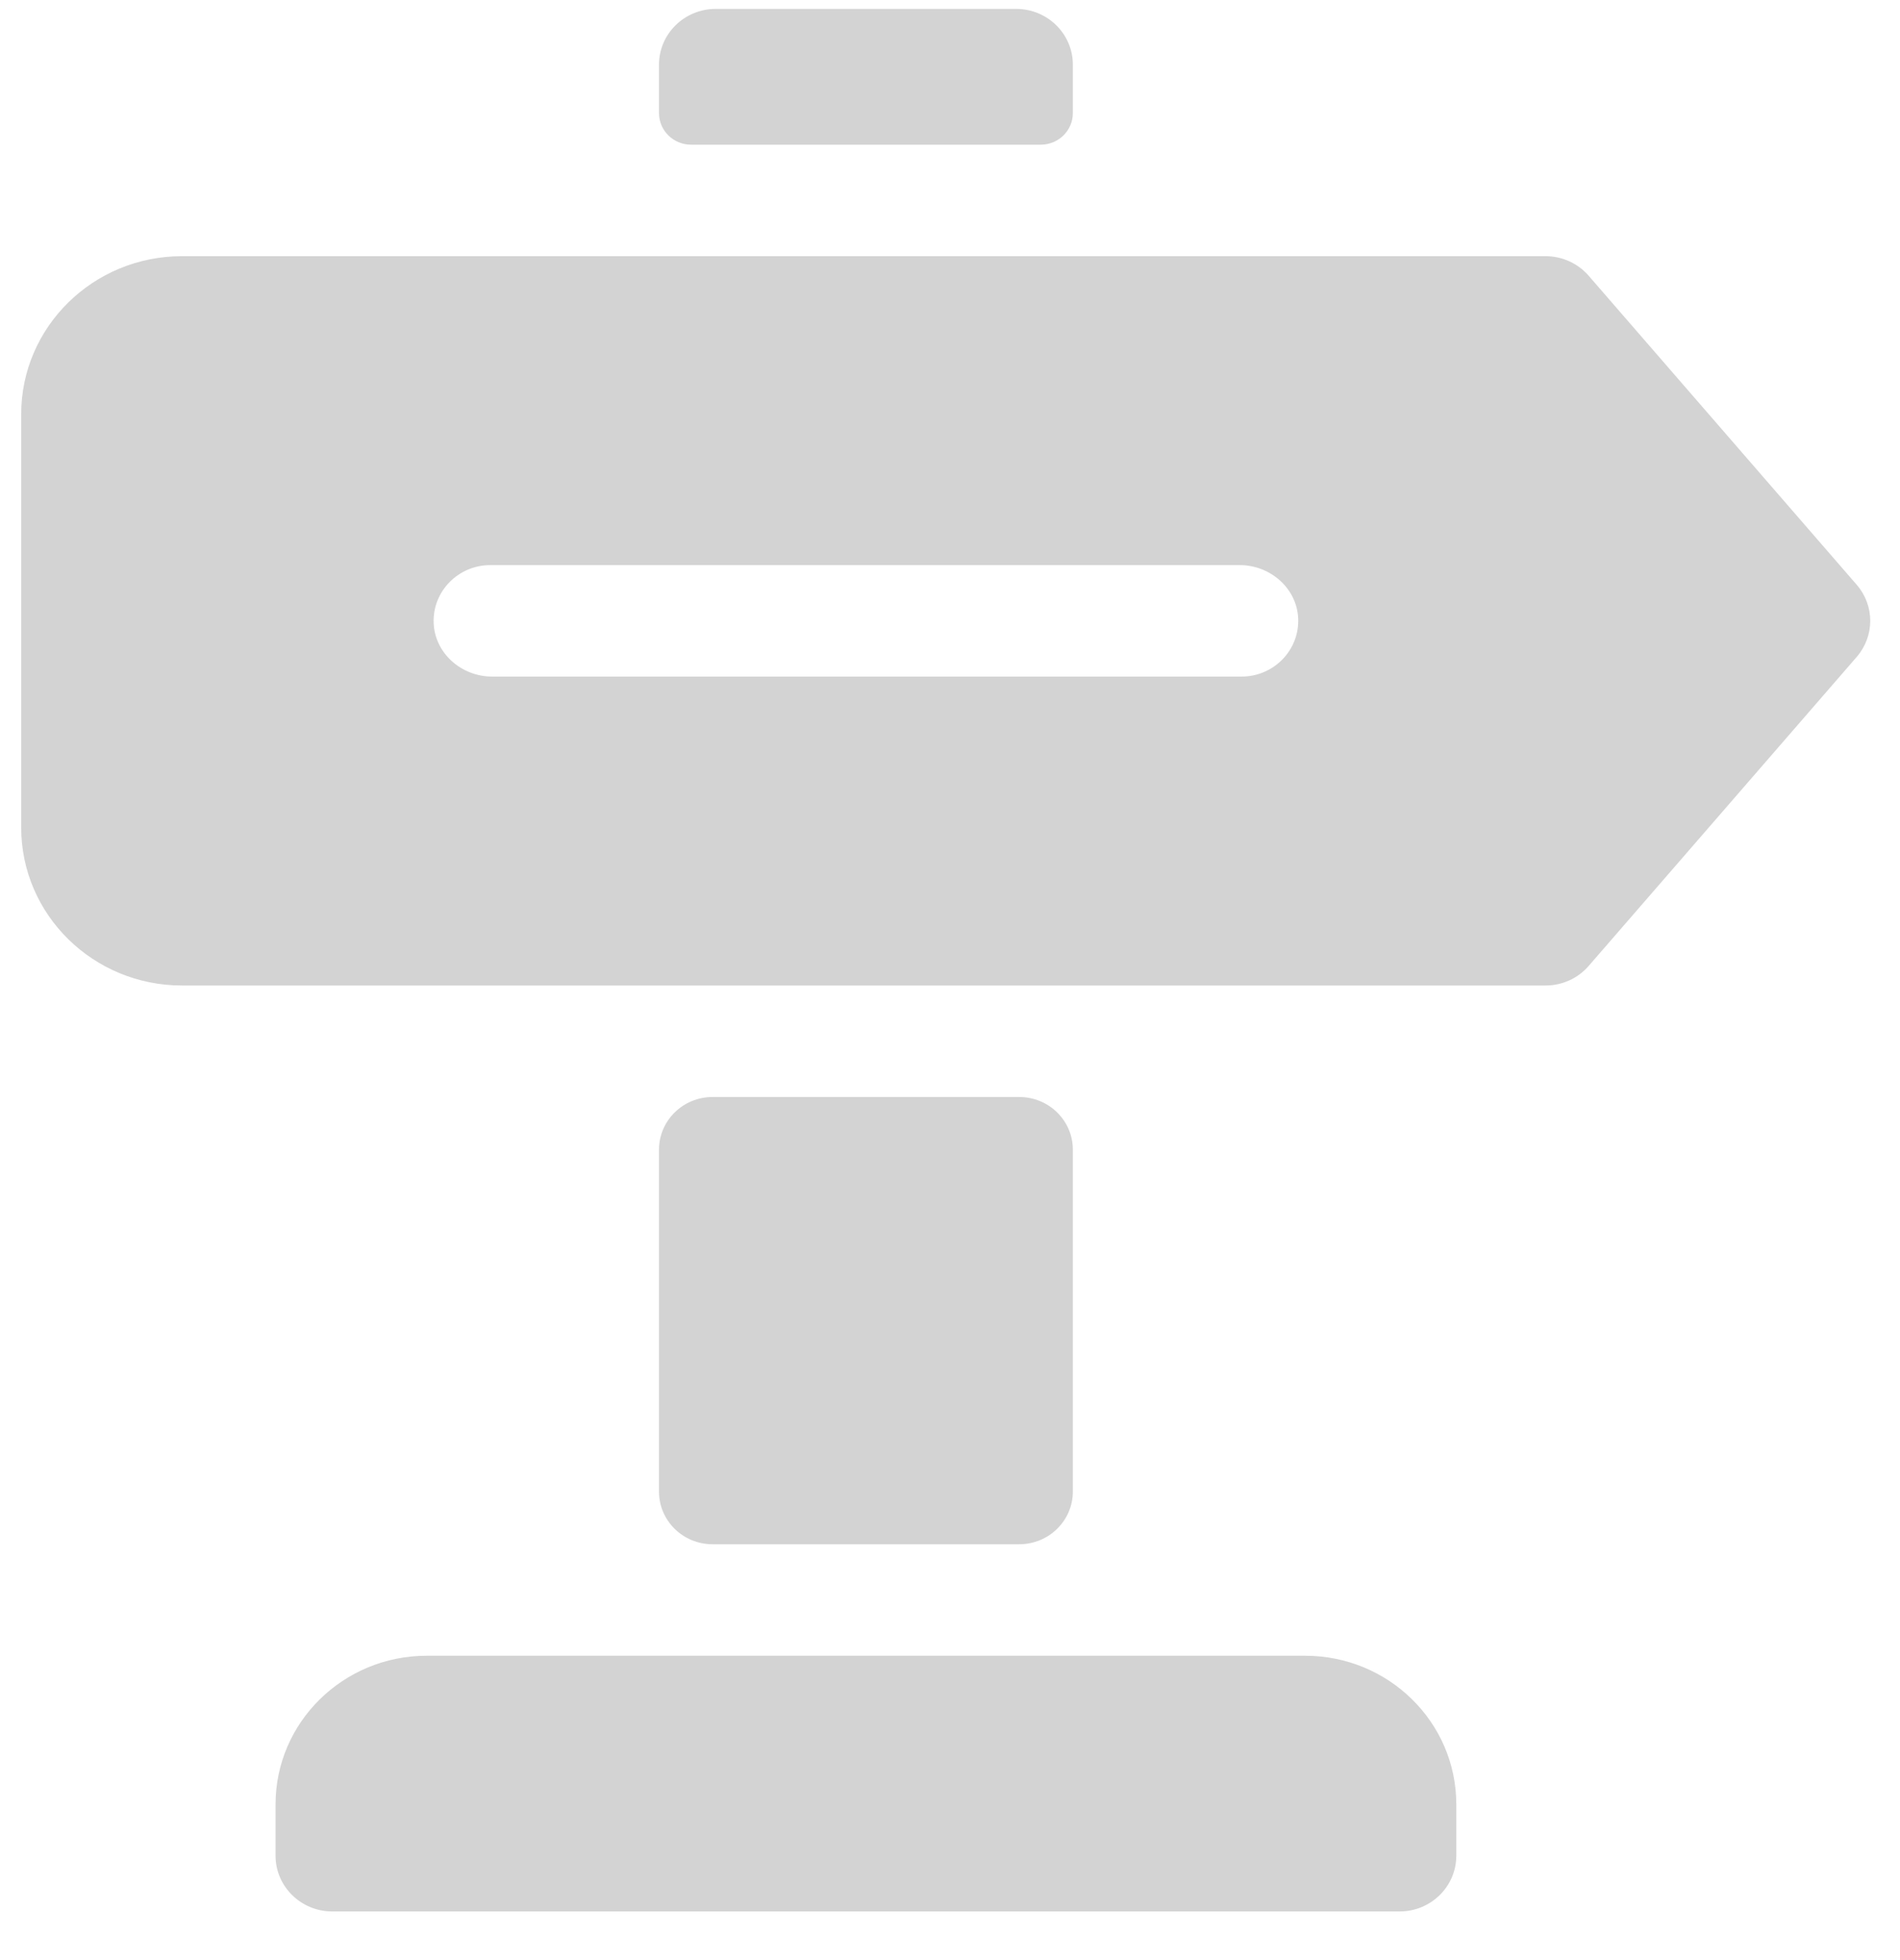 <svg width="32" height="33" viewBox="0 0 32 33" fill="none" xmlns="http://www.w3.org/2000/svg">
<path d="M12.001 18.469H17.166C17.665 18.469 18.069 18.866 18.069 19.356V25.112C18.069 25.602 17.664 25.999 17.166 25.999H12.001C11.502 25.999 11.099 25.602 11.099 25.112V19.356C11.099 18.866 11.503 18.469 12.001 18.469Z" fill="#D3D3D3"/>
<path d="M18.069 1.904V1.088C18.069 0.57 17.641 0.15 17.114 0.15H12.054C11.527 0.15 11.099 0.57 11.099 1.088V1.904C11.099 2.198 11.341 2.436 11.64 2.436H17.527C17.827 2.436 18.069 2.198 18.069 1.904Z" fill="#D3D3D3"/>
<path d="M31.27 11.061C31.575 10.71 31.575 10.194 31.27 9.844V11.061ZM31.27 9.844C30.142 8.544 26.757 4.643 26.757 4.643C26.576 4.434 26.31 4.313 26.031 4.313H3.065C1.57 4.313 0.357 5.504 0.357 6.973V13.932C0.357 15.401 1.57 16.592 3.065 16.592H26.031C26.31 16.592 26.576 16.472 26.757 16.262C26.757 16.262 30.142 12.361 31.27 11.061M20.91 11.391H8.289C7.773 11.391 7.327 11.001 7.304 10.495C7.28 9.958 7.717 9.514 8.258 9.514H20.879C21.395 9.514 21.841 9.904 21.864 10.41C21.888 10.947 21.451 11.391 20.91 11.391Z" fill="#D3D3D3"/>
<path d="M21.98 27.876H7.188C5.782 27.876 4.641 28.996 4.641 30.378V31.243C4.641 31.761 5.069 32.181 5.597 32.181H23.572C24.099 32.181 24.527 31.761 24.527 31.243V30.378C24.527 28.996 23.387 27.876 21.98 27.876Z" fill="#D3D3D3"/>
</svg>
